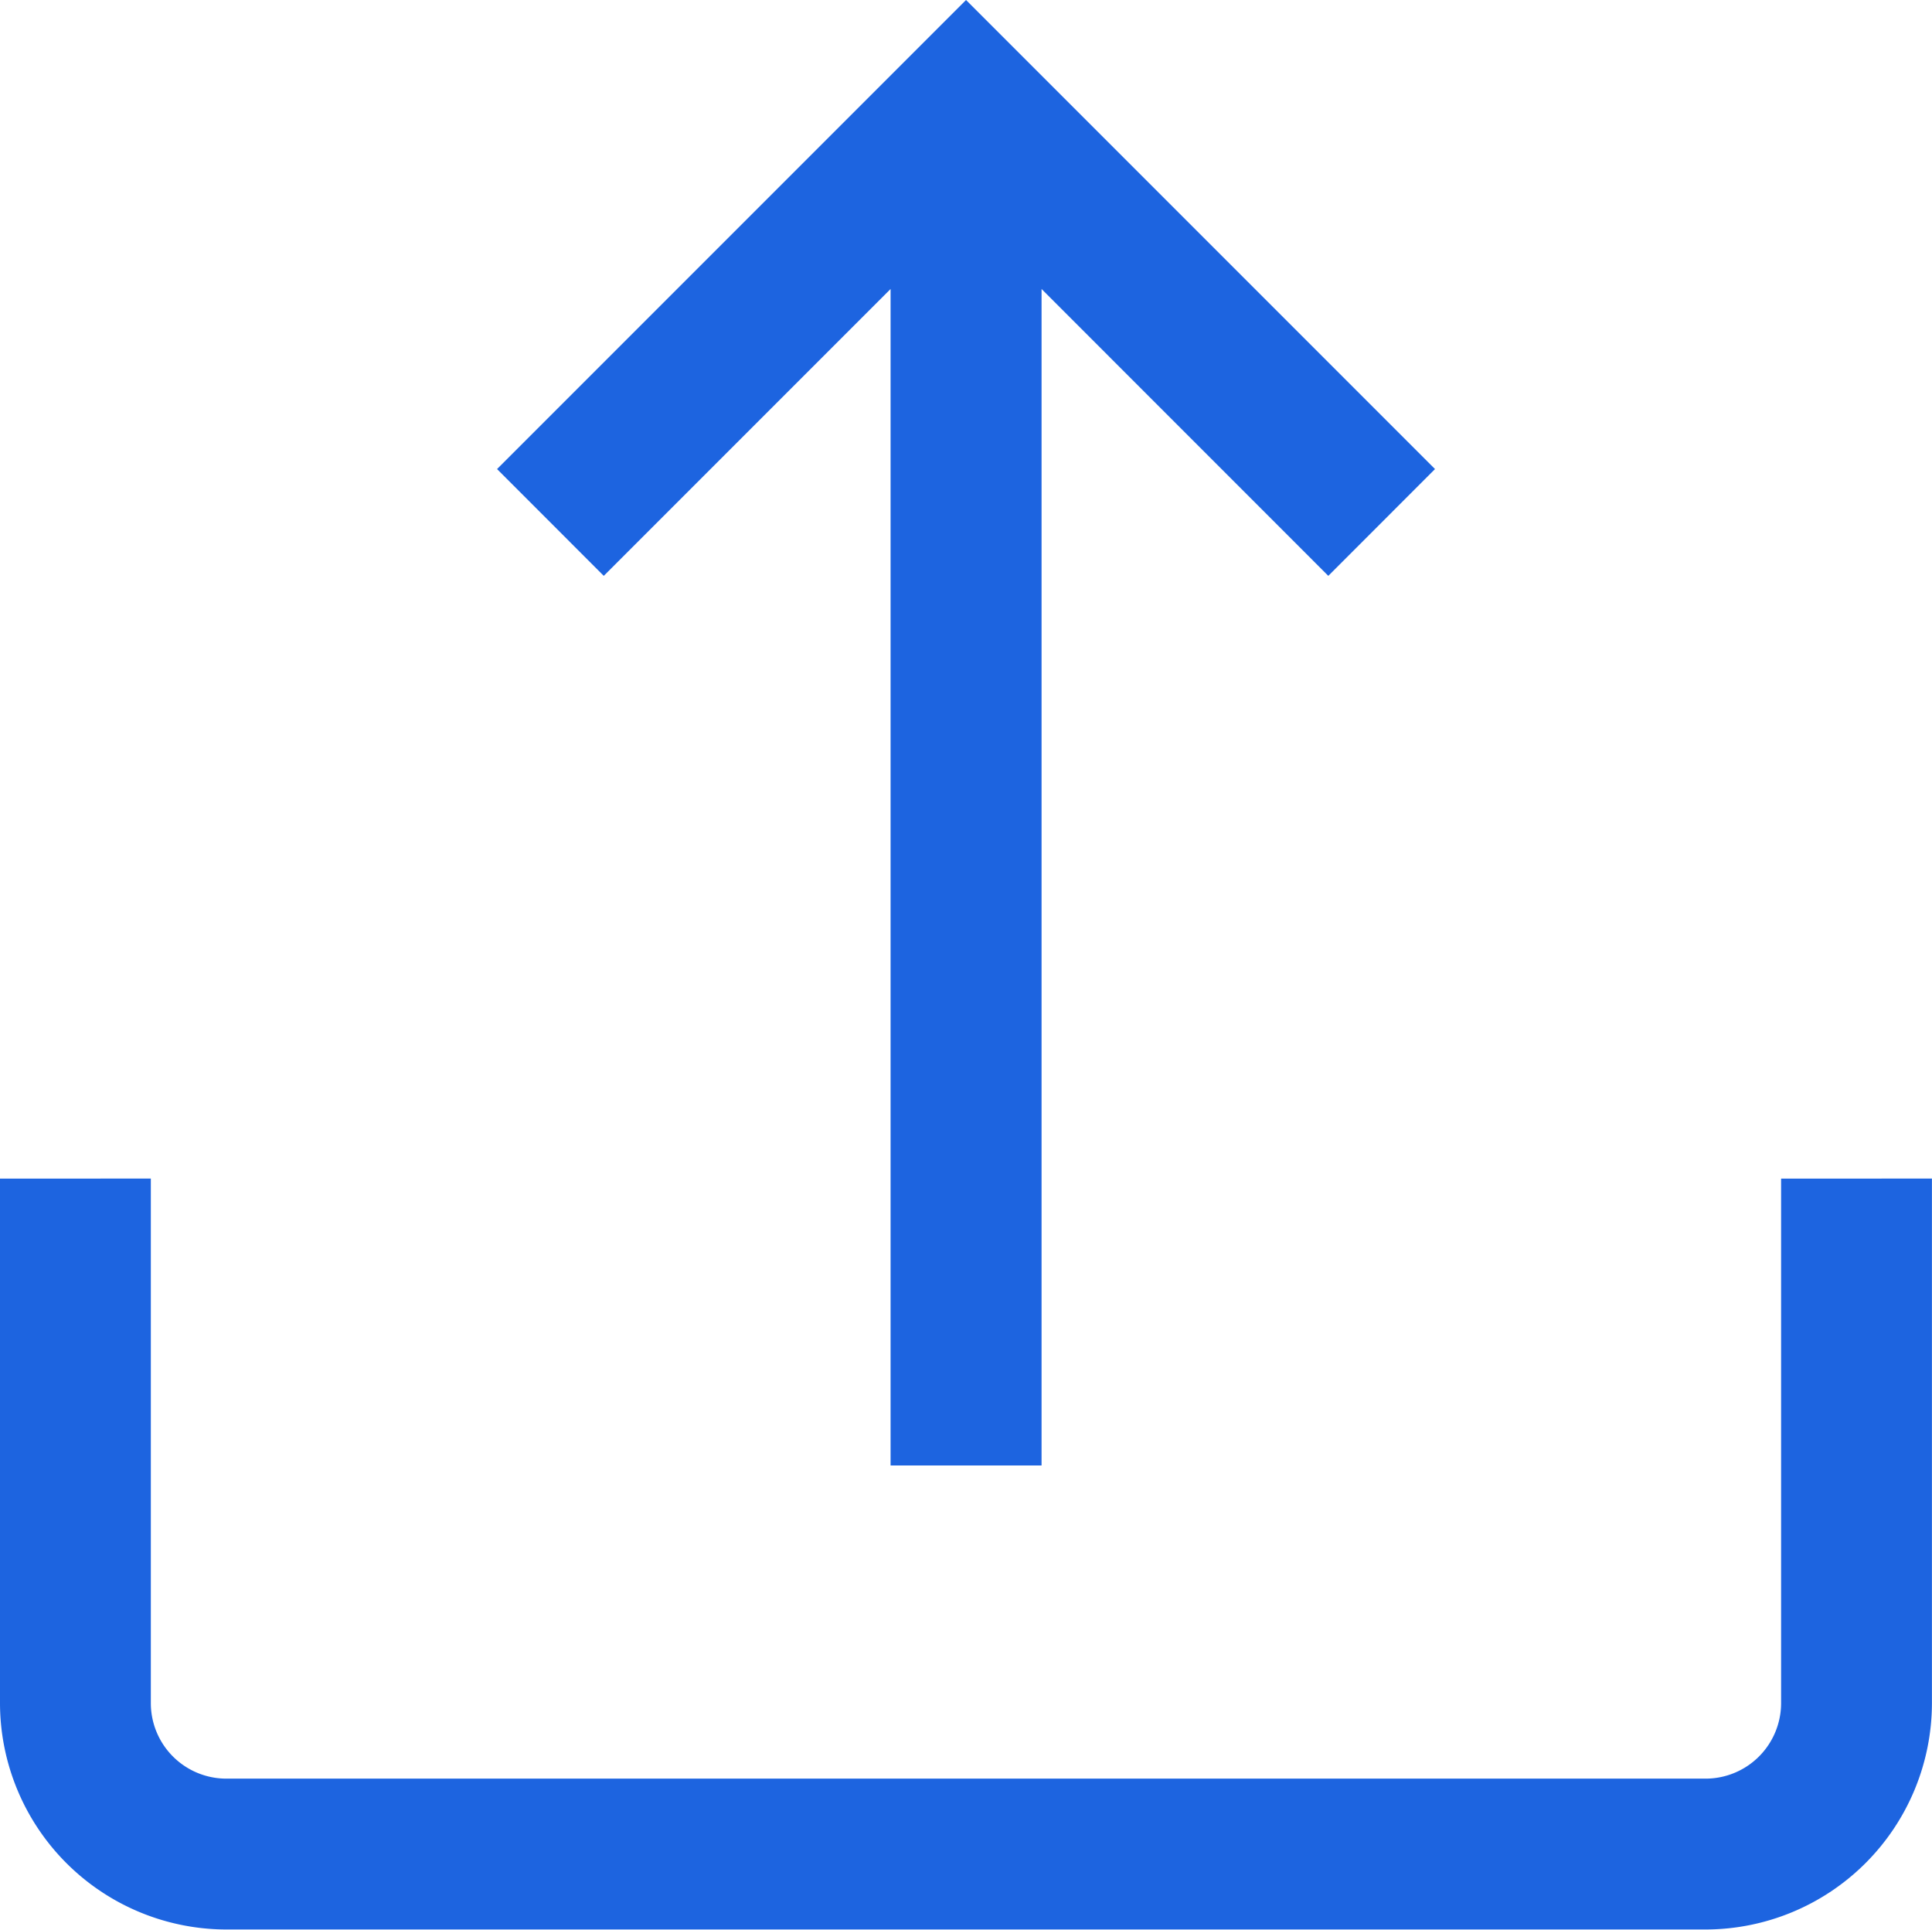 <svg xmlns="http://www.w3.org/2000/svg" width="27.321" height="27.284" viewBox="0 0 27.321 27.284">
  <g id="upload" transform="translate(0 -0.358)">
    <g id="Group_865" data-name="Group 865" transform="translate(0 17.022)">
      <g id="Group_864" data-name="Group 864">
        <path id="Path_2334" data-name="Path 2334" d="M25.187,312.642v7.417a1.068,1.068,0,0,1-1.067,1.067H3.2a1.068,1.068,0,0,1-1.067-1.067v-7.417H0v7.417a3.205,3.205,0,0,0,3.2,3.2H24.12a3.205,3.205,0,0,0,3.2-3.2v-7.417Z" transform="translate(0 -312.642)" fill="#1d64e0"/>
      </g>
    </g>
    <g id="Group_867" data-name="Group 867" transform="translate(7.029 0.358)">
      <g id="Group_866" data-name="Group 866" transform="translate(0 0)">
        <path id="Path_2335" data-name="Path 2335" d="M138.348.358,131.716,6.99,133.225,8.5l4.056-4.056V21.078h2.135V4.444L143.471,8.5,144.98,6.99Z" transform="translate(-131.716 -0.358)" fill="#1d64e0"/>
      </g>
    </g>
  </g>
</svg>
